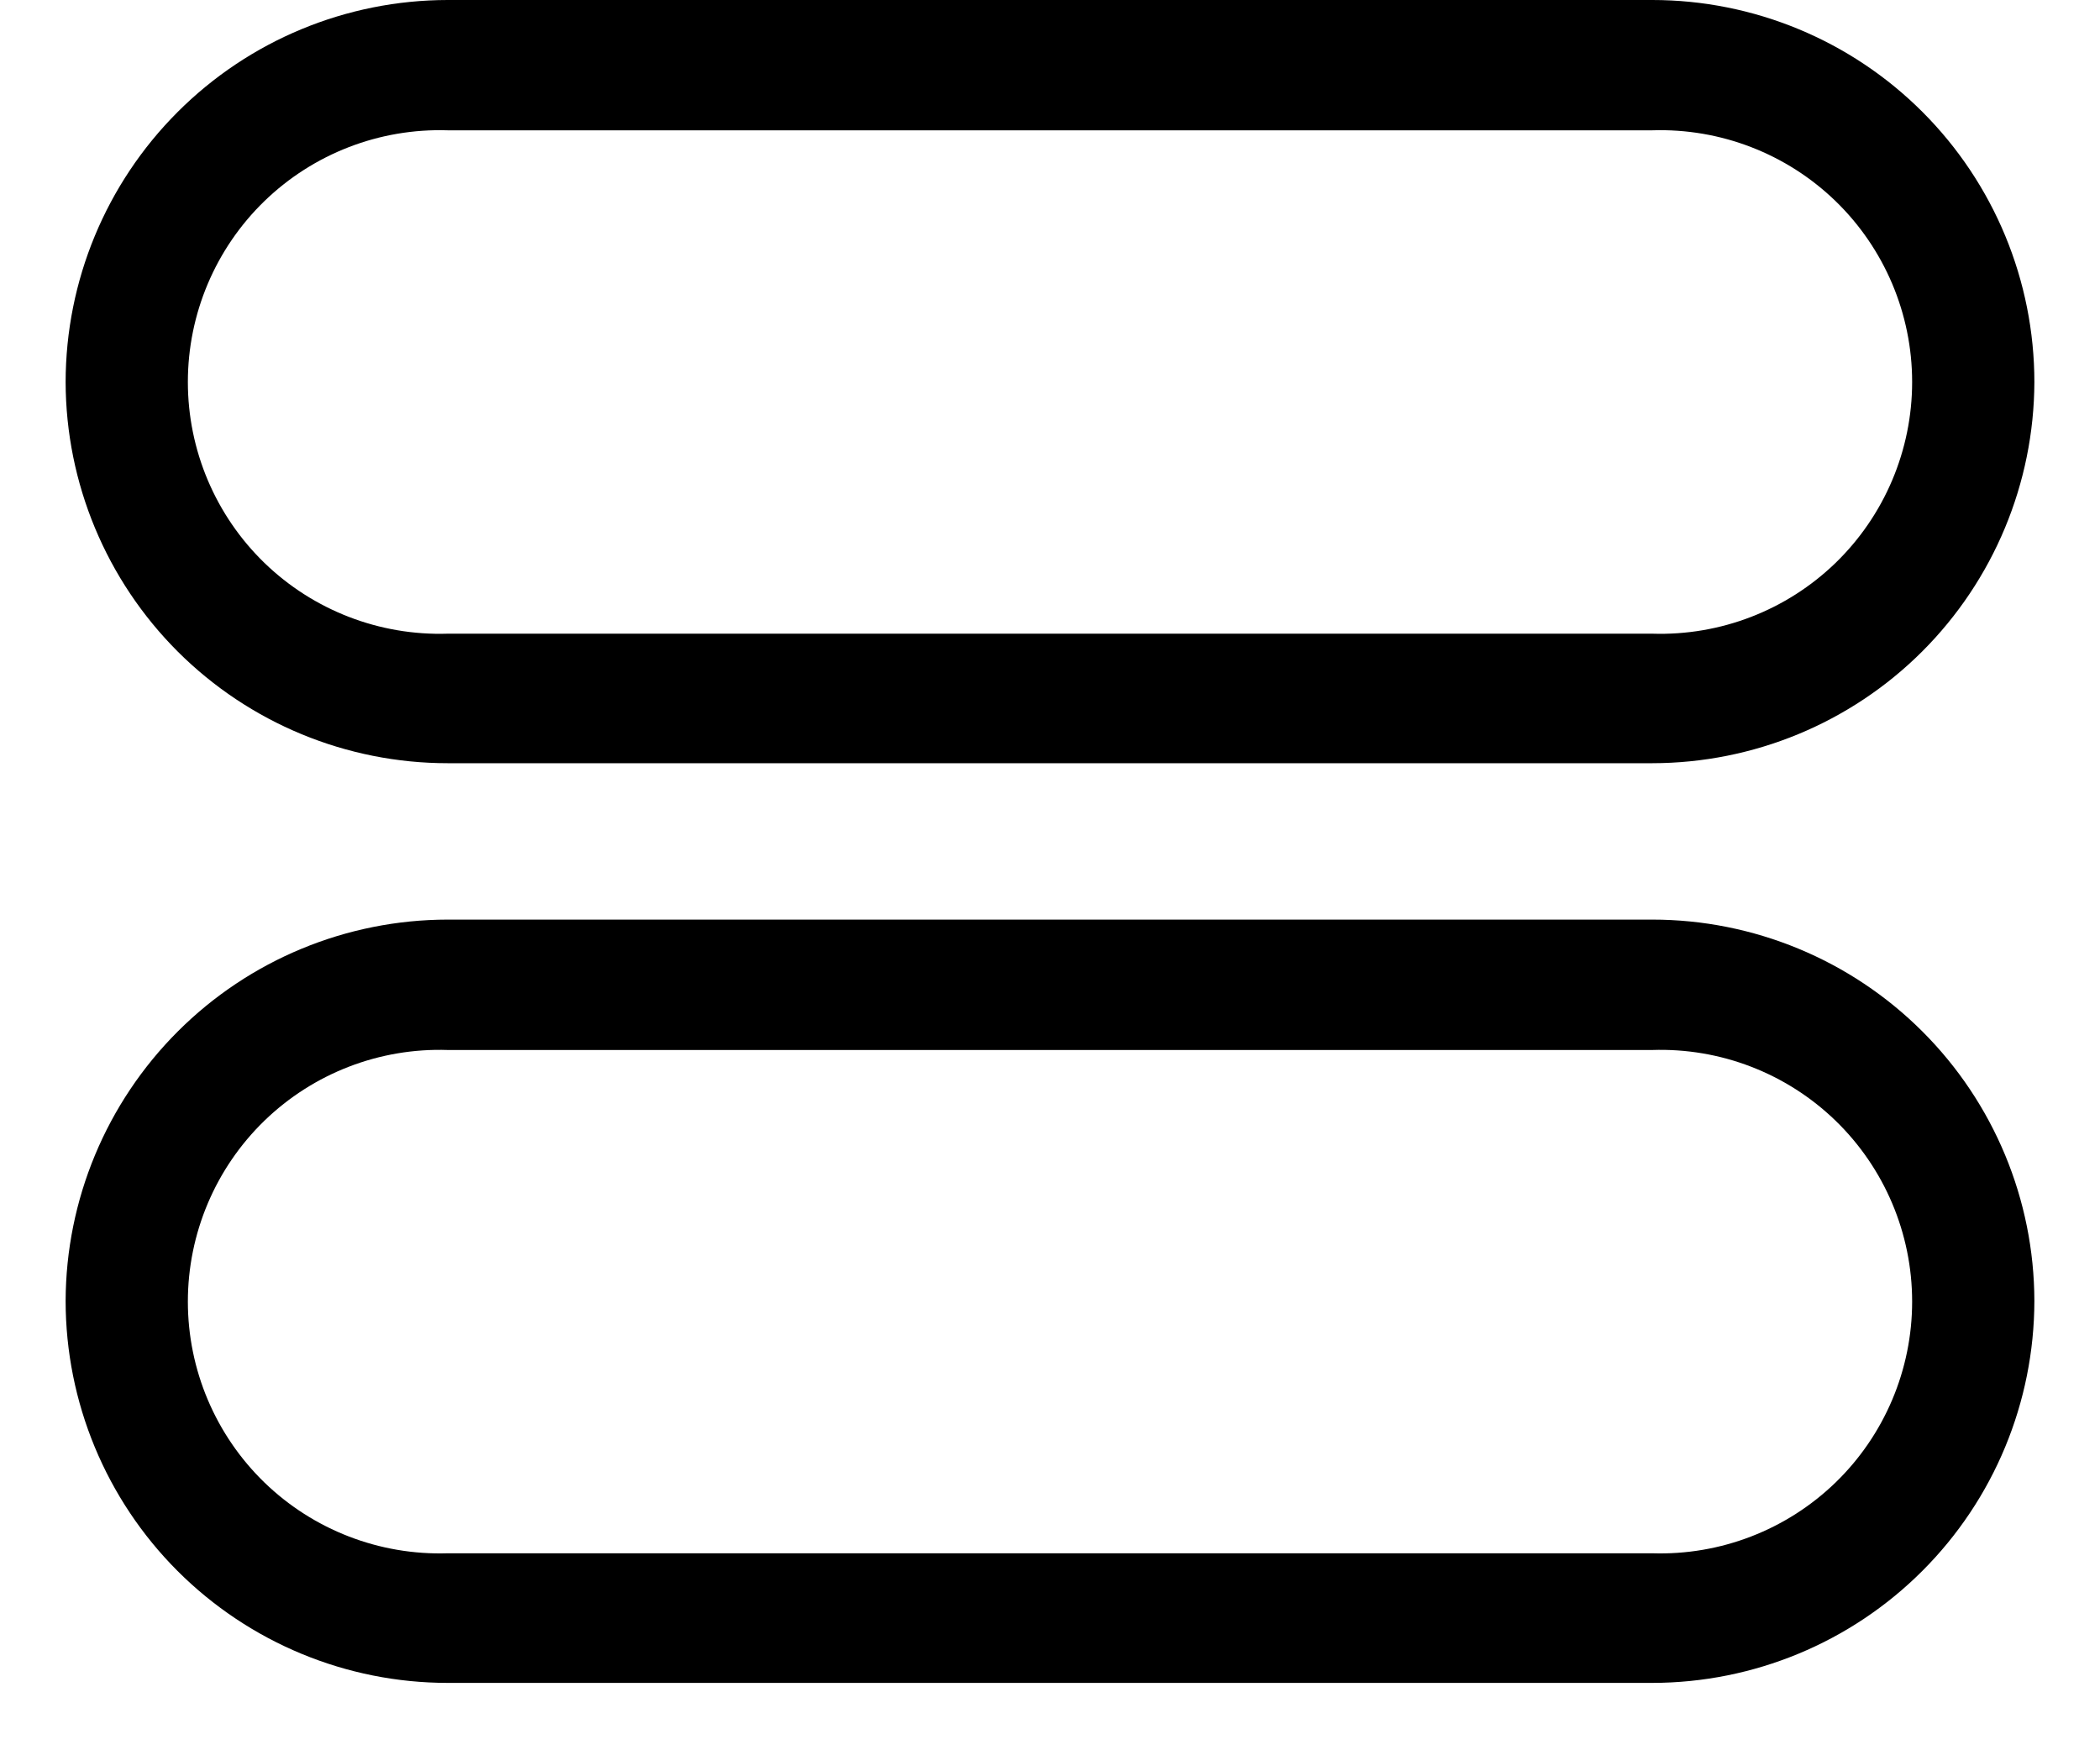 <svg width="24" height="20" viewBox="0 0 24 20" fill="none" xmlns="http://www.w3.org/2000/svg">
<path fill-rule="evenodd" clip-rule="evenodd" d="M5.117 8.721H18.883L18.883 8.721C20.039 8.72 21.148 8.262 21.966 7.446C22.784 6.63 23.246 5.522 23.25 4.367C23.25 3.209 22.79 2.098 21.971 1.279C21.152 0.46 20.041 0 18.883 0H5.117C3.959 0.001 2.848 0.461 2.03 1.28C1.211 2.099 0.751 3.209 0.75 4.367C0.753 5.523 1.215 6.63 2.033 7.447C2.852 8.263 3.96 8.721 5.117 8.721ZM3.022 2.298C3.582 1.756 4.338 1.464 5.117 1.489H18.883C19.662 1.464 20.418 1.756 20.978 2.298C21.537 2.84 21.853 3.586 21.853 4.365C21.853 5.144 21.537 5.89 20.978 6.432C20.418 6.974 19.662 7.266 18.883 7.241H5.117C4.338 7.266 3.582 6.974 3.022 6.432C2.463 5.89 2.147 5.144 2.147 4.365C2.147 3.586 2.463 2.84 3.022 2.298Z" fill="black"/>
<path fill-rule="evenodd" clip-rule="evenodd" d="M5.117 19.23H18.883C20.041 19.229 21.151 18.769 21.969 17.951C22.788 17.133 23.248 16.023 23.25 14.866C23.248 13.709 22.787 12.601 21.968 11.784C21.149 10.967 20.04 10.508 18.883 10.508H5.117C3.96 10.509 2.851 10.968 2.033 11.785C1.215 12.602 0.753 13.71 0.75 14.866C0.751 16.023 1.211 17.133 2.03 17.952C2.849 18.77 3.959 19.23 5.117 19.23ZM3.022 12.806C3.582 12.264 4.338 11.972 5.117 11.998H18.883C19.662 11.972 20.418 12.264 20.978 12.806C21.537 13.348 21.853 14.094 21.853 14.873C21.853 15.652 21.537 16.398 20.978 16.94C20.418 17.482 19.662 17.774 18.883 17.749H5.117C4.338 17.774 3.582 17.482 3.022 16.94C2.463 16.398 2.147 15.652 2.147 14.873C2.147 14.094 2.463 13.348 3.022 12.806Z" fill="black"/>
</svg>
